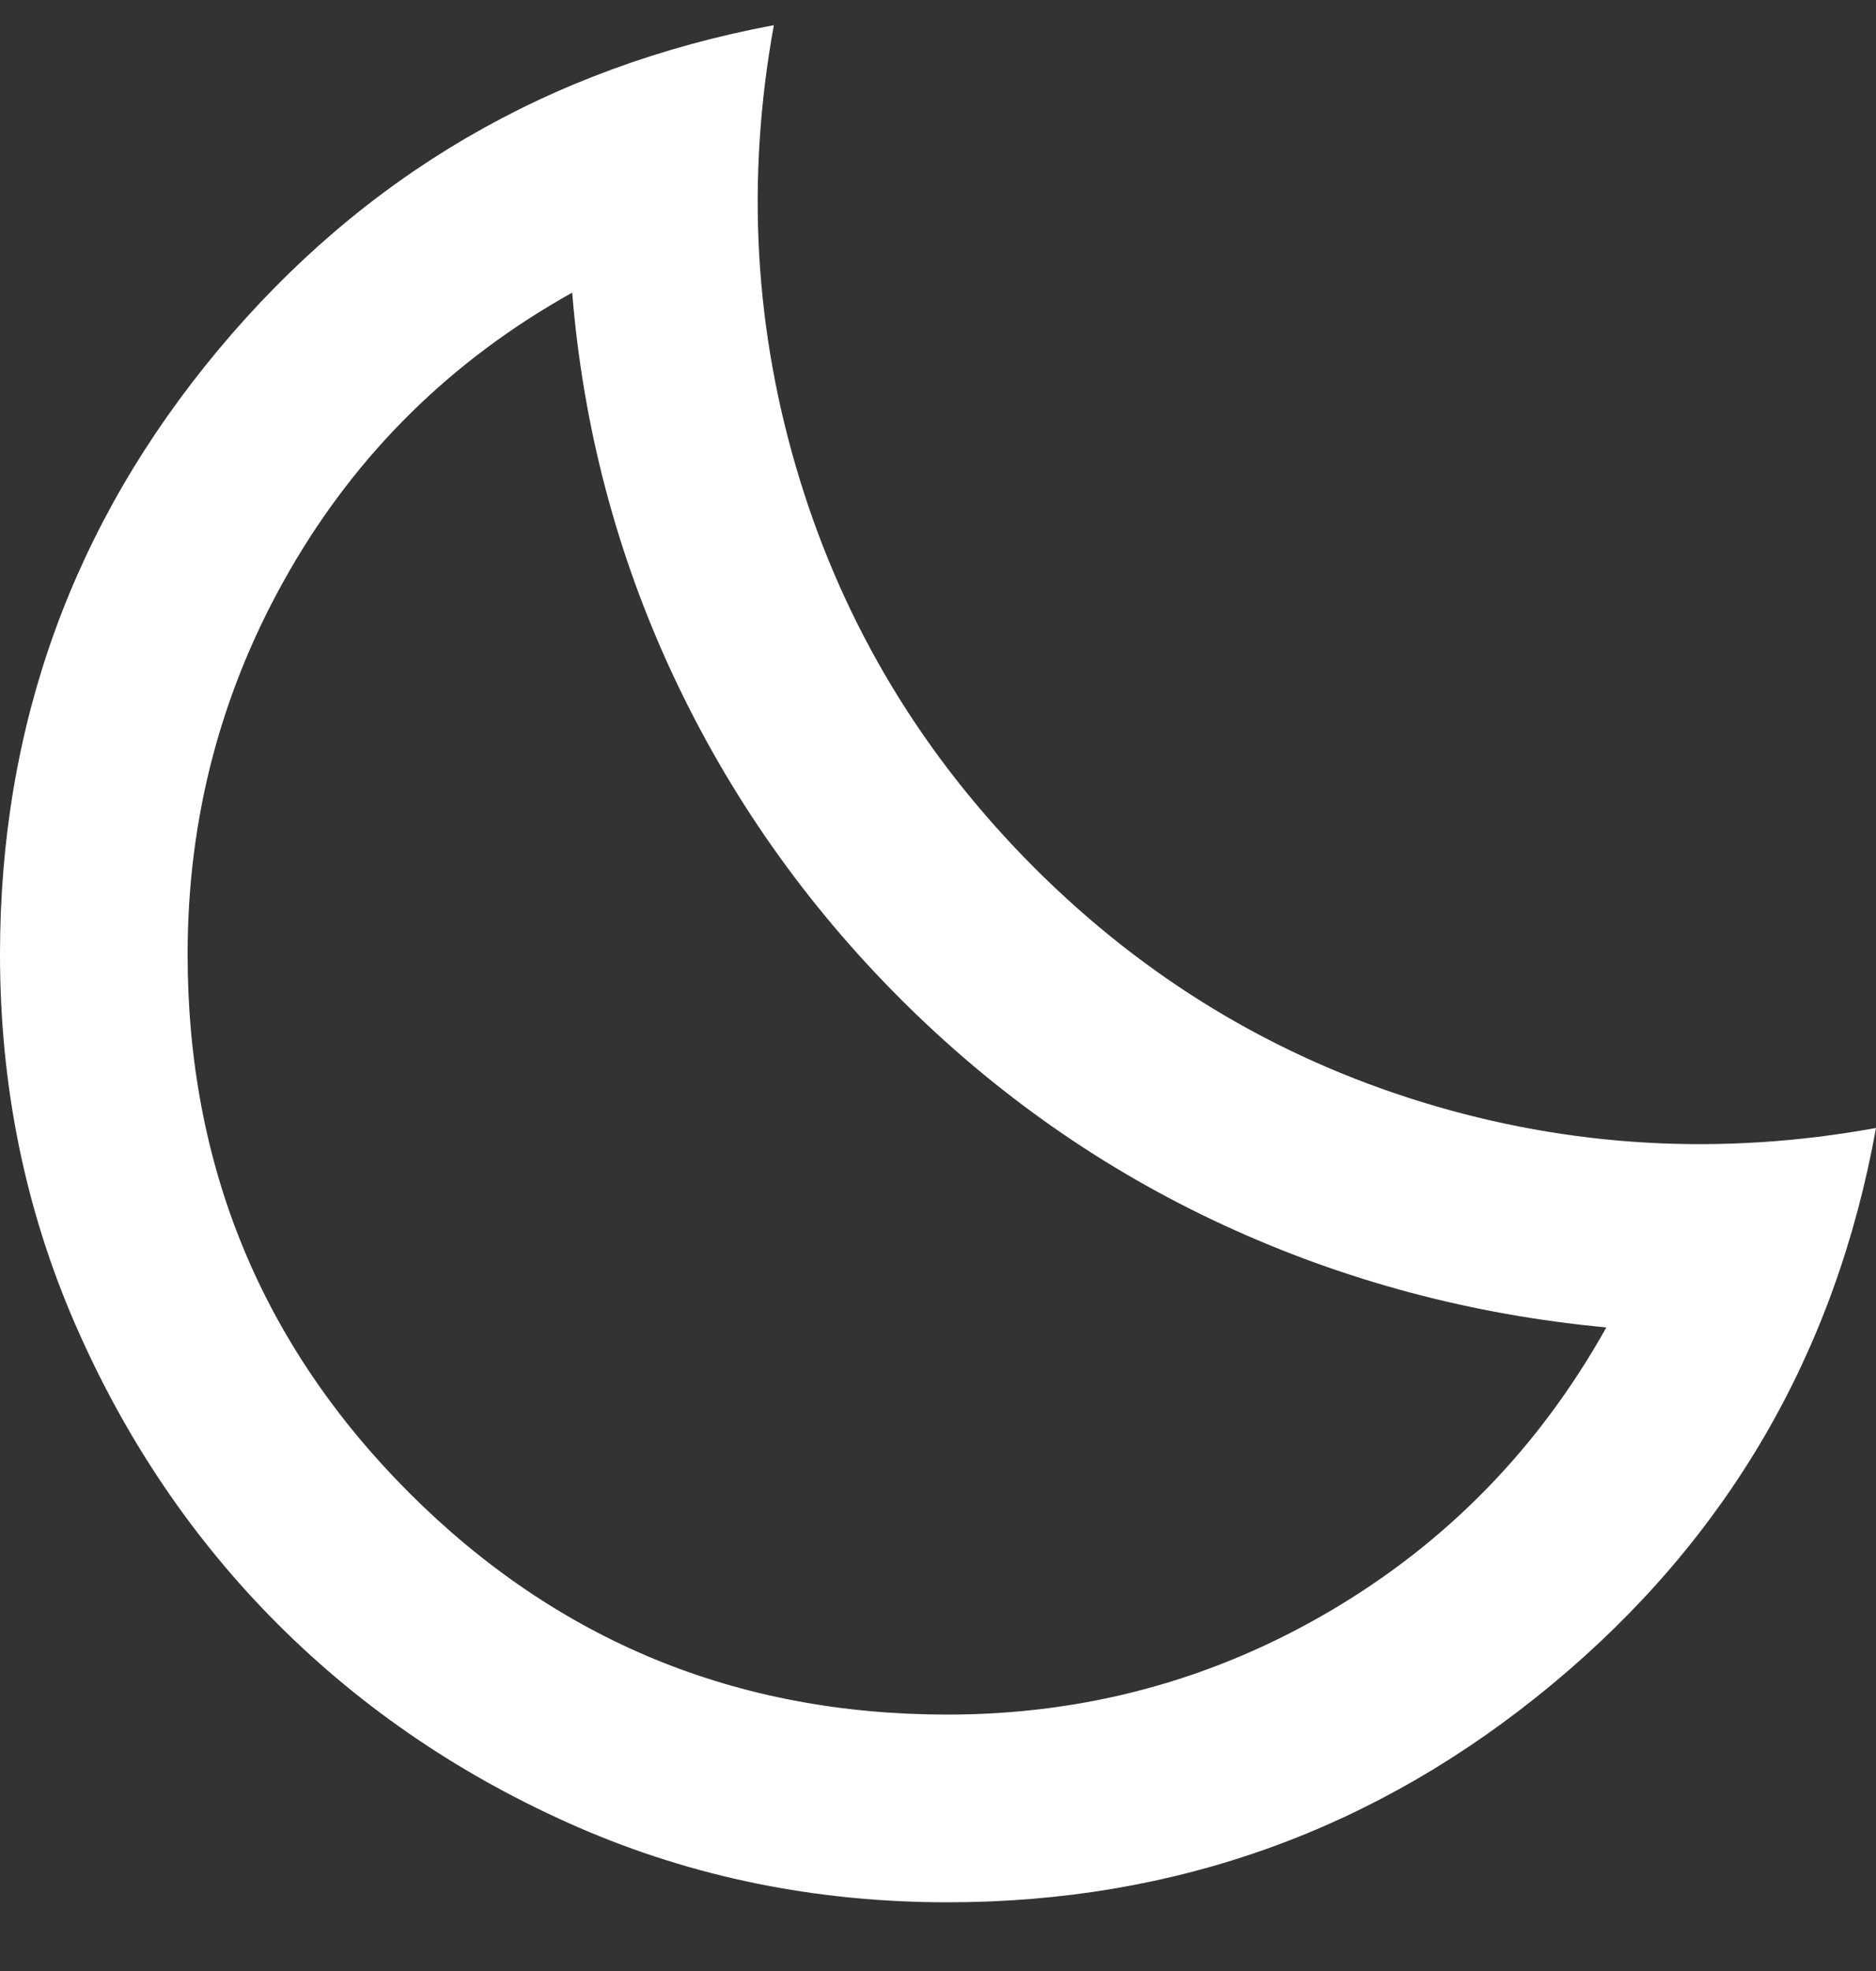 <svg width="20" height="21" viewBox="0 0 20 21" fill="none" xmlns="http://www.w3.org/2000/svg">
<rect x="0" y="0" width="20" height="21" fill="#333333" stroke="none"/>
<path d="M10.1 20.268C8.7 20.268 7.388 20.001 6.162 19.468C4.938 18.934 3.871 18.213 2.962 17.305C2.054 16.397 1.333 15.33 0.8 14.105C0.267 12.88 0 11.568 0 10.168C0 7.734 0.775 5.588 2.325 3.73C3.875 1.872 5.85 0.718 8.25 0.268C7.95 1.918 8.042 3.53 8.525 5.105C9.008 6.68 9.842 8.059 11.025 9.243C12.208 10.426 13.588 11.259 15.162 11.743C16.738 12.226 18.35 12.318 20 12.018C19.567 14.418 18.417 16.393 16.55 17.943C14.683 19.493 12.533 20.268 10.1 20.268ZM10.1 18.268C11.567 18.268 12.925 17.901 14.175 17.168C15.425 16.434 16.408 15.426 17.125 14.143C15.692 14.009 14.333 13.647 13.05 13.055C11.767 12.463 10.617 11.659 9.6 10.643C8.583 9.626 7.775 8.476 7.175 7.193C6.575 5.909 6.217 4.551 6.1 3.118C4.817 3.834 3.812 4.822 3.087 6.08C2.362 7.338 2 8.701 2 10.168C2 12.418 2.788 14.33 4.362 15.905C5.938 17.48 7.85 18.268 10.1 18.268Z" fill="white"/>
</svg>
